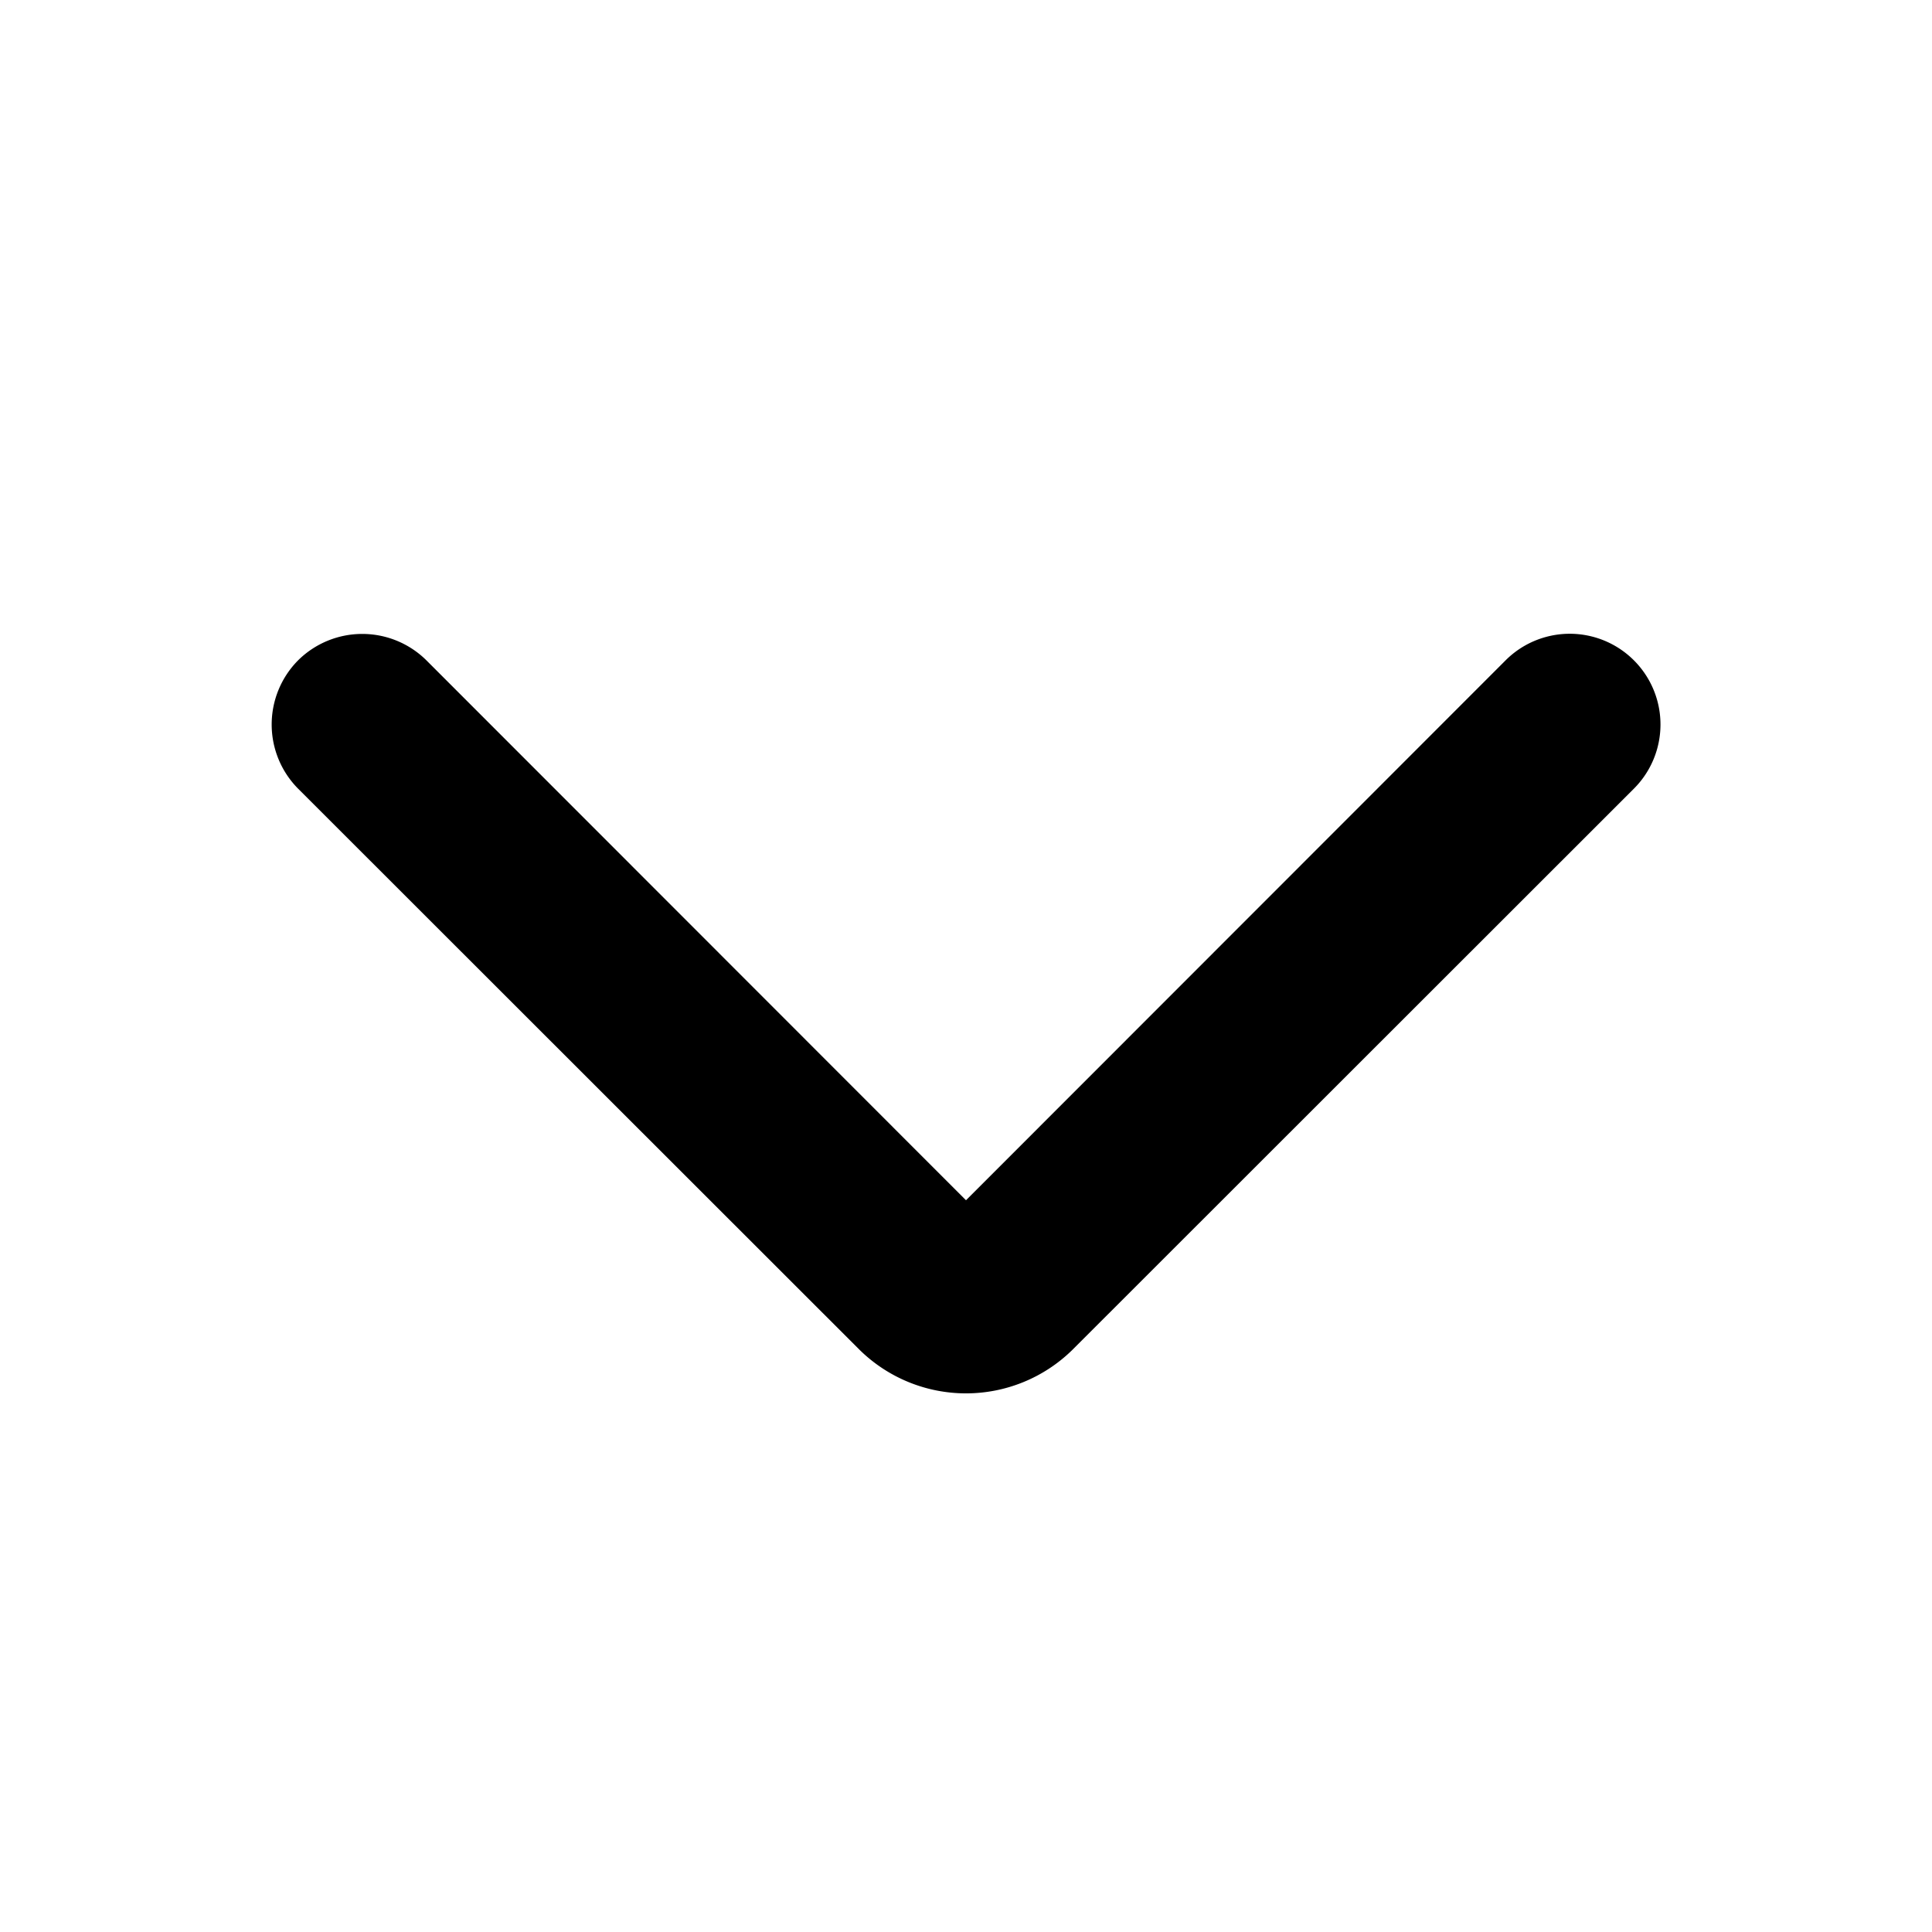 <svg xmlns="http://www.w3.org/2000/svg" width="24" height="24"><path d="M3.703 8.203a1.132 1.132 0 0 1 1.594 0L12 14.91l6.703-6.707a1.127 1.127 0 0 1 1.594 1.594L13.32 16.77a1.886 1.886 0 0 1-2.64 0L3.703 9.797a1.132 1.132 0 0 1 0-1.594Zm0 0"/></svg>